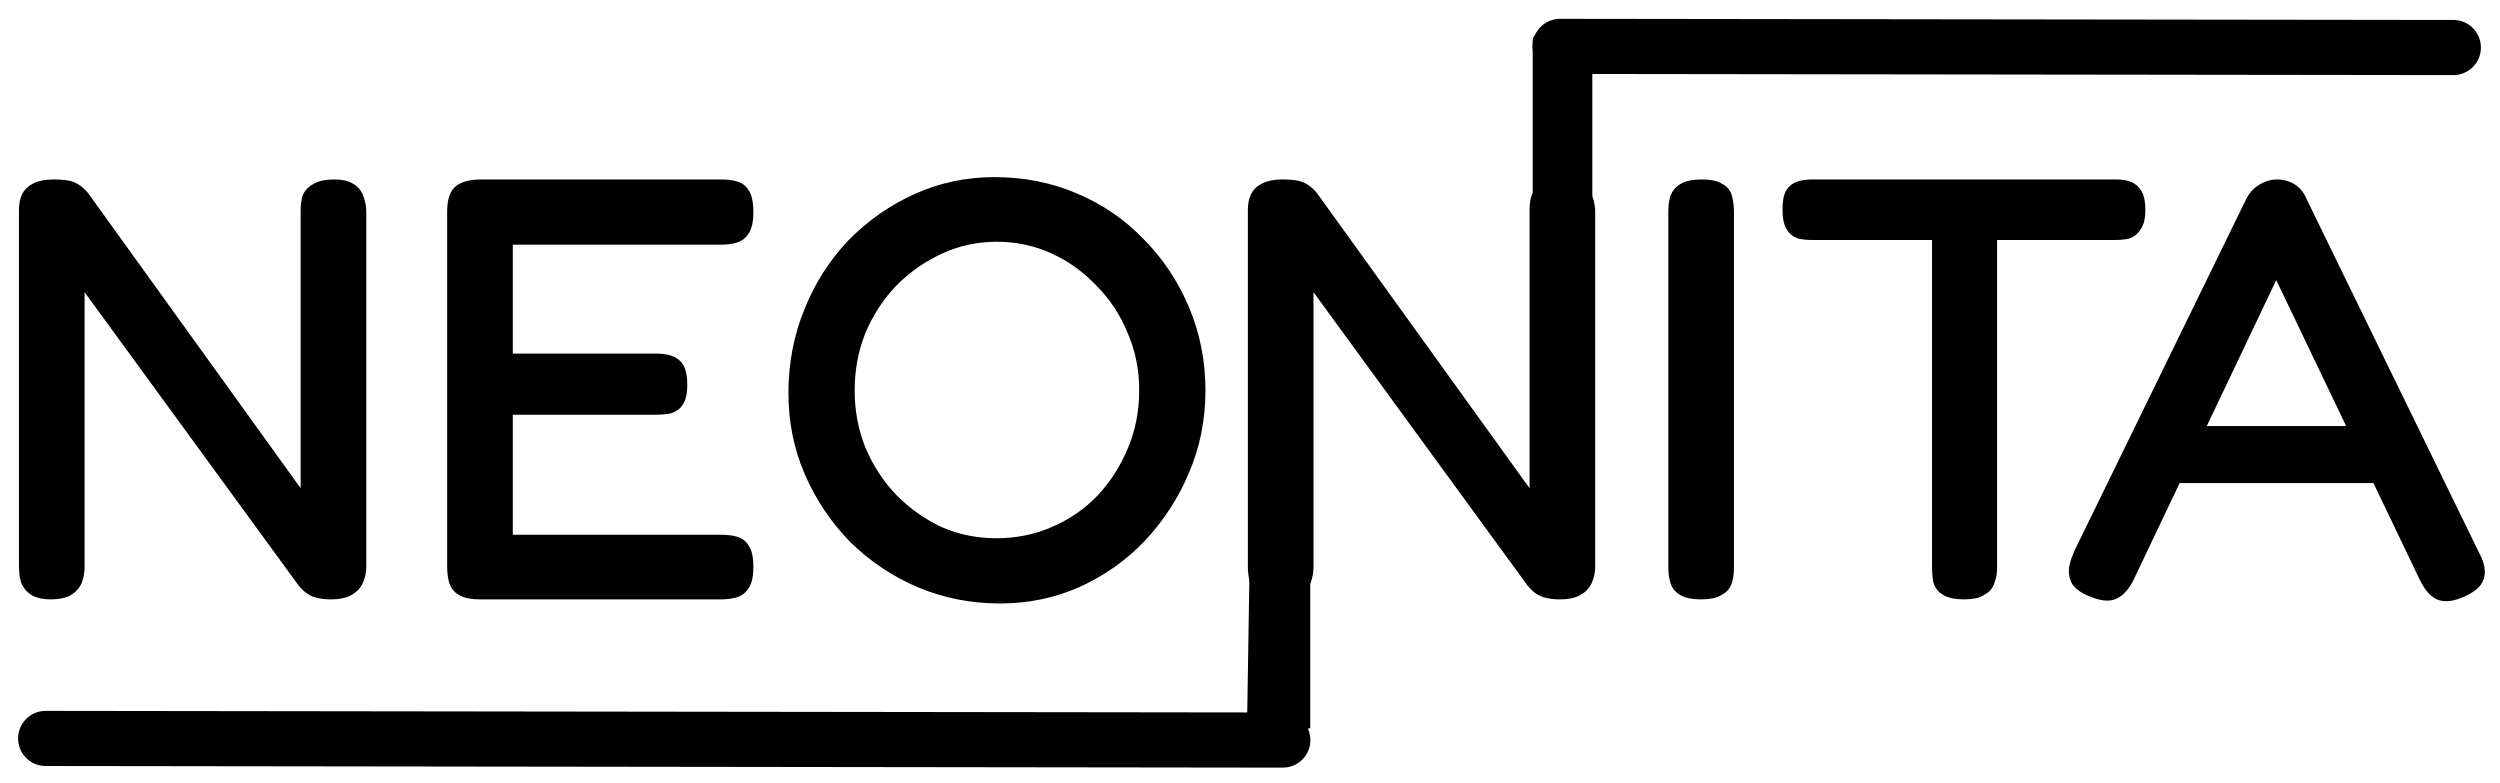 <svg class="sm:block hidden w-32 h-full invert" xmlns="http://www.w3.org/2000/svg" width="415" height="130" viewBox="0 0 415 130" fill="none"><mask id="path-1-outside-1_233_15" maskUnits="userSpaceOnUse" x="1.145" y="27.401" width="414" height="75" fill="black"><rect fill="black" x="1.145" y="27.401" width="414" height="75"></rect><path d="M8.396 98.497C7.276 98.497 6.386 98.303 5.727 97.915C5.134 97.527 4.705 97.01 4.442 96.363C4.244 95.652 4.145 94.843 4.145 93.938V34.863C4.145 34.022 4.277 33.311 4.54 32.729C4.804 32.147 5.265 31.694 5.925 31.371C6.649 30.983 7.638 30.789 8.89 30.789C10.34 30.789 11.362 30.918 11.955 31.177C12.548 31.436 13.141 31.888 13.735 32.535L50.906 84.141V34.863C50.906 34.022 51.005 33.311 51.203 32.729C51.467 32.147 51.928 31.694 52.587 31.371C53.246 30.983 54.202 30.789 55.454 30.789C56.64 30.789 57.53 30.983 58.123 31.371C58.782 31.759 59.211 32.309 59.409 33.02C59.672 33.667 59.804 34.41 59.804 35.251V94.035C59.804 94.876 59.639 95.652 59.31 96.363C59.046 97.01 58.552 97.527 57.827 97.915C57.168 98.303 56.212 98.497 54.96 98.497C53.905 98.497 53.015 98.368 52.291 98.109C51.631 97.85 51.005 97.365 50.412 96.654L13.043 45.436V94.035C13.043 94.876 12.911 95.652 12.647 96.363C12.383 97.01 11.922 97.527 11.263 97.915C10.604 98.303 9.648 98.497 8.396 98.497ZM79.676 98.497C78.358 98.497 77.369 98.303 76.71 97.915C76.117 97.592 75.721 97.107 75.524 96.46C75.326 95.749 75.227 94.94 75.227 94.035V35.154C75.227 33.473 75.557 32.341 76.216 31.759C76.941 31.112 78.193 30.789 79.973 30.789H119.715C120.637 30.789 121.428 30.886 122.088 31.08C122.746 31.274 123.24 31.694 123.571 32.341C123.9 32.988 124.065 33.958 124.065 35.251C124.065 36.545 123.867 37.515 123.472 38.161C123.142 38.743 122.647 39.131 121.989 39.325C121.329 39.519 120.539 39.616 119.616 39.616H84.125V59.696H108.84C109.763 59.696 110.521 59.793 111.114 59.987C111.772 60.181 112.267 60.569 112.597 61.151C112.926 61.733 113.091 62.638 113.091 63.867C113.091 65.031 112.926 65.904 112.597 66.486C112.267 67.068 111.772 67.456 111.114 67.65C110.455 67.779 109.631 67.844 108.643 67.844H84.125V89.767H119.715C120.637 89.767 121.428 89.864 122.088 90.058C122.746 90.252 123.24 90.672 123.571 91.319C123.9 91.901 124.065 92.838 124.065 94.132C124.065 95.425 123.867 96.395 123.472 97.042C123.142 97.624 122.647 98.012 121.989 98.206C121.329 98.4 120.539 98.497 119.616 98.497H79.676ZM165.986 99.176C161.307 99.176 156.891 98.303 152.739 96.557C148.653 94.811 145.027 92.386 141.864 89.282C138.767 86.113 136.328 82.491 134.548 78.417C132.769 74.343 131.879 69.946 131.879 65.225C131.879 60.44 132.736 55.945 134.449 51.742C136.164 47.473 138.536 43.755 141.567 40.586C144.666 37.418 148.225 34.928 152.244 33.117C156.265 31.306 160.549 30.401 165.096 30.401C169.842 30.401 174.258 31.274 178.344 33.02C182.496 34.766 186.089 37.224 189.12 40.392C192.218 43.496 194.656 47.15 196.435 51.354C198.215 55.557 199.105 60.052 199.105 64.837C199.105 69.558 198.215 73.988 196.435 78.126C194.722 82.2 192.349 85.854 189.317 89.088C186.286 92.256 182.76 94.746 178.739 96.557C174.785 98.303 170.534 99.176 165.986 99.176ZM165.393 90.349C168.82 90.349 172.017 89.702 174.983 88.409C178.015 87.115 180.651 85.305 182.891 82.976C185.133 80.584 186.879 77.868 188.131 74.828C189.45 71.724 190.108 68.361 190.108 64.74C190.108 61.248 189.45 57.982 188.131 54.943C186.879 51.839 185.1 49.123 182.793 46.794C180.552 44.402 177.948 42.526 174.983 41.168C172.017 39.81 168.853 39.131 165.492 39.131C162.131 39.131 158.967 39.81 156.001 41.168C153.035 42.526 150.4 44.369 148.092 46.697C145.852 49.026 144.072 51.742 142.754 54.846C141.502 57.95 140.875 61.28 140.875 64.837C140.875 68.329 141.502 71.627 142.754 74.731C144.072 77.835 145.852 80.551 148.092 82.879C150.4 85.208 153.003 87.051 155.902 88.409C158.868 89.702 162.032 90.349 165.393 90.349ZM212.395 98.497C211.274 98.497 210.384 98.303 209.725 97.915C209.132 97.527 208.703 97.01 208.44 96.363C208.242 95.652 208.144 94.843 208.144 93.938V34.863C208.144 34.022 208.275 33.311 208.539 32.729C208.802 32.147 209.264 31.694 209.923 31.371C210.648 30.983 211.636 30.789 212.889 30.789C214.338 30.789 215.36 30.918 215.954 31.177C216.547 31.436 217.14 31.888 217.733 32.535L254.905 84.141V34.863C254.905 34.022 255.004 33.311 255.202 32.729C255.465 32.147 255.926 31.694 256.586 31.371C257.244 30.983 258.2 30.789 259.453 30.789C260.639 30.789 261.529 30.983 262.122 31.371C262.78 31.759 263.209 32.309 263.407 33.02C263.67 33.667 263.803 34.41 263.803 35.251V94.035C263.803 94.876 263.637 95.652 263.308 96.363C263.044 97.01 262.55 97.527 261.825 97.915C261.166 98.303 260.21 98.497 258.958 98.497C257.904 98.497 257.014 98.368 256.289 98.109C255.63 97.85 255.004 97.365 254.411 96.654L217.041 45.436V94.035C217.041 94.876 216.909 95.652 216.646 96.363C216.382 97.01 215.92 97.527 215.262 97.915C214.602 98.303 213.646 98.497 212.395 98.497ZM282.389 98.497C281.071 98.497 280.082 98.303 279.423 97.915C278.83 97.592 278.434 97.107 278.236 96.46C278.039 95.749 277.94 94.94 277.94 94.035V35.154C277.94 34.249 278.039 33.473 278.236 32.826C278.5 32.179 278.928 31.694 279.522 31.371C280.181 30.983 281.17 30.789 282.487 30.789C283.806 30.789 284.761 30.983 285.354 31.371C286.014 31.694 286.409 32.179 286.541 32.826C286.738 33.473 286.837 34.281 286.837 35.251V94.132C286.837 95.037 286.738 95.813 286.541 96.46C286.343 97.107 285.915 97.592 285.256 97.915C284.662 98.303 283.707 98.497 282.389 98.497ZM351.176 30.789C352.033 30.789 352.725 30.886 353.252 31.08C353.846 31.274 354.307 31.662 354.636 32.244C354.966 32.761 355.131 33.634 355.131 34.863C355.131 36.027 354.933 36.9 354.538 37.482C354.208 38.064 353.747 38.452 353.154 38.646C352.56 38.776 351.836 38.84 350.979 38.84H330.514V94.229C330.514 95.07 330.383 95.813 330.119 96.46C329.921 97.107 329.493 97.592 328.834 97.915C328.24 98.303 327.318 98.497 326.066 98.497C324.748 98.497 323.759 98.303 323.1 97.915C322.507 97.592 322.111 97.107 321.913 96.46C321.782 95.749 321.716 94.973 321.716 94.132V38.84H300.955C300.098 38.84 299.373 38.776 298.78 38.646C298.187 38.452 297.725 38.064 297.396 37.482C297.066 36.9 296.901 36.027 296.901 34.863C296.901 33.634 297.033 32.761 297.297 32.244C297.626 31.662 298.088 31.274 298.681 31.08C299.34 30.886 300.065 30.789 300.856 30.789H351.176ZM410.677 92.289C411.204 93.259 411.468 94.1 411.468 94.811C411.534 95.458 411.336 96.072 410.875 96.654C410.413 97.171 409.688 97.656 408.7 98.109C407.118 98.82 405.865 98.982 404.943 98.594C404.086 98.206 403.295 97.268 402.57 95.781L377.855 44.175L353.337 95.684C352.613 97.171 351.788 98.109 350.866 98.497C350.009 98.885 348.757 98.723 347.109 98.012C346.121 97.624 345.396 97.139 344.934 96.557C344.539 95.975 344.374 95.264 344.44 94.423C344.571 93.582 344.902 92.612 345.429 91.513L373.802 33.408C374.197 32.632 374.758 32.018 375.482 31.565C376.273 31.048 377.097 30.789 377.954 30.789C378.547 30.789 379.108 30.886 379.635 31.08C380.162 31.274 380.623 31.565 381.019 31.953C381.414 32.341 381.743 32.858 382.007 33.505L410.677 92.289ZM359.269 79.193L362.63 71.724H393.277L396.54 79.193H359.269Z"></path></mask><path d="M8.396 98.497C7.276 98.497 6.386 98.303 5.727 97.915C5.134 97.527 4.705 97.01 4.442 96.363C4.244 95.652 4.145 94.843 4.145 93.938V34.863C4.145 34.022 4.277 33.311 4.54 32.729C4.804 32.147 5.265 31.694 5.925 31.371C6.649 30.983 7.638 30.789 8.89 30.789C10.34 30.789 11.362 30.918 11.955 31.177C12.548 31.436 13.141 31.888 13.735 32.535L50.906 84.141V34.863C50.906 34.022 51.005 33.311 51.203 32.729C51.467 32.147 51.928 31.694 52.587 31.371C53.246 30.983 54.202 30.789 55.454 30.789C56.64 30.789 57.53 30.983 58.123 31.371C58.782 31.759 59.211 32.309 59.409 33.02C59.672 33.667 59.804 34.41 59.804 35.251V94.035C59.804 94.876 59.639 95.652 59.31 96.363C59.046 97.01 58.552 97.527 57.827 97.915C57.168 98.303 56.212 98.497 54.96 98.497C53.905 98.497 53.015 98.368 52.291 98.109C51.631 97.85 51.005 97.365 50.412 96.654L13.043 45.436V94.035C13.043 94.876 12.911 95.652 12.647 96.363C12.383 97.01 11.922 97.527 11.263 97.915C10.604 98.303 9.648 98.497 8.396 98.497ZM79.676 98.497C78.358 98.497 77.369 98.303 76.71 97.915C76.117 97.592 75.721 97.107 75.524 96.46C75.326 95.749 75.227 94.94 75.227 94.035V35.154C75.227 33.473 75.557 32.341 76.216 31.759C76.941 31.112 78.193 30.789 79.973 30.789H119.715C120.637 30.789 121.428 30.886 122.088 31.08C122.746 31.274 123.24 31.694 123.571 32.341C123.9 32.988 124.065 33.958 124.065 35.251C124.065 36.545 123.867 37.515 123.472 38.161C123.142 38.743 122.647 39.131 121.989 39.325C121.329 39.519 120.539 39.616 119.616 39.616H84.125V59.696H108.84C109.763 59.696 110.521 59.793 111.114 59.987C111.772 60.181 112.267 60.569 112.597 61.151C112.926 61.733 113.091 62.638 113.091 63.867C113.091 65.031 112.926 65.904 112.597 66.486C112.267 67.068 111.772 67.456 111.114 67.65C110.455 67.779 109.631 67.844 108.643 67.844H84.125V89.767H119.715C120.637 89.767 121.428 89.864 122.088 90.058C122.746 90.252 123.24 90.672 123.571 91.319C123.9 91.901 124.065 92.838 124.065 94.132C124.065 95.425 123.867 96.395 123.472 97.042C123.142 97.624 122.647 98.012 121.989 98.206C121.329 98.4 120.539 98.497 119.616 98.497H79.676ZM165.986 99.176C161.307 99.176 156.891 98.303 152.739 96.557C148.653 94.811 145.027 92.386 141.864 89.282C138.767 86.113 136.328 82.491 134.548 78.417C132.769 74.343 131.879 69.946 131.879 65.225C131.879 60.44 132.736 55.945 134.449 51.742C136.164 47.473 138.536 43.755 141.567 40.586C144.666 37.418 148.225 34.928 152.244 33.117C156.265 31.306 160.549 30.401 165.096 30.401C169.842 30.401 174.258 31.274 178.344 33.02C182.496 34.766 186.089 37.224 189.12 40.392C192.218 43.496 194.656 47.15 196.435 51.354C198.215 55.557 199.105 60.052 199.105 64.837C199.105 69.558 198.215 73.988 196.435 78.126C194.722 82.2 192.349 85.854 189.317 89.088C186.286 92.256 182.76 94.746 178.739 96.557C174.785 98.303 170.534 99.176 165.986 99.176ZM165.393 90.349C168.82 90.349 172.017 89.702 174.983 88.409C178.015 87.115 180.651 85.305 182.891 82.976C185.133 80.584 186.879 77.868 188.131 74.828C189.45 71.724 190.108 68.361 190.108 64.74C190.108 61.248 189.45 57.982 188.131 54.943C186.879 51.839 185.1 49.123 182.793 46.794C180.552 44.402 177.948 42.526 174.983 41.168C172.017 39.81 168.853 39.131 165.492 39.131C162.131 39.131 158.967 39.81 156.001 41.168C153.035 42.526 150.4 44.369 148.092 46.697C145.852 49.026 144.072 51.742 142.754 54.846C141.502 57.95 140.875 61.28 140.875 64.837C140.875 68.329 141.502 71.627 142.754 74.731C144.072 77.835 145.852 80.551 148.092 82.879C150.4 85.208 153.003 87.051 155.902 88.409C158.868 89.702 162.032 90.349 165.393 90.349ZM212.395 98.497C211.274 98.497 210.384 98.303 209.725 97.915C209.132 97.527 208.703 97.01 208.44 96.363C208.242 95.652 208.144 94.843 208.144 93.938V34.863C208.144 34.022 208.275 33.311 208.539 32.729C208.802 32.147 209.264 31.694 209.923 31.371C210.648 30.983 211.636 30.789 212.889 30.789C214.338 30.789 215.36 30.918 215.954 31.177C216.547 31.436 217.14 31.888 217.733 32.535L254.905 84.141V34.863C254.905 34.022 255.004 33.311 255.202 32.729C255.465 32.147 255.926 31.694 256.586 31.371C257.244 30.983 258.2 30.789 259.453 30.789C260.639 30.789 261.529 30.983 262.122 31.371C262.78 31.759 263.209 32.309 263.407 33.02C263.67 33.667 263.803 34.41 263.803 35.251V94.035C263.803 94.876 263.637 95.652 263.308 96.363C263.044 97.01 262.55 97.527 261.825 97.915C261.166 98.303 260.21 98.497 258.958 98.497C257.904 98.497 257.014 98.368 256.289 98.109C255.63 97.85 255.004 97.365 254.411 96.654L217.041 45.436V94.035C217.041 94.876 216.909 95.652 216.646 96.363C216.382 97.01 215.92 97.527 215.262 97.915C214.602 98.303 213.646 98.497 212.395 98.497ZM282.389 98.497C281.071 98.497 280.082 98.303 279.423 97.915C278.83 97.592 278.434 97.107 278.236 96.46C278.039 95.749 277.94 94.94 277.94 94.035V35.154C277.94 34.249 278.039 33.473 278.236 32.826C278.5 32.179 278.928 31.694 279.522 31.371C280.181 30.983 281.17 30.789 282.487 30.789C283.806 30.789 284.761 30.983 285.354 31.371C286.014 31.694 286.409 32.179 286.541 32.826C286.738 33.473 286.837 34.281 286.837 35.251V94.132C286.837 95.037 286.738 95.813 286.541 96.46C286.343 97.107 285.915 97.592 285.256 97.915C284.662 98.303 283.707 98.497 282.389 98.497ZM351.176 30.789C352.033 30.789 352.725 30.886 353.252 31.08C353.846 31.274 354.307 31.662 354.636 32.244C354.966 32.761 355.131 33.634 355.131 34.863C355.131 36.027 354.933 36.9 354.538 37.482C354.208 38.064 353.747 38.452 353.154 38.646C352.56 38.776 351.836 38.84 350.979 38.84H330.514V94.229C330.514 95.07 330.383 95.813 330.119 96.46C329.921 97.107 329.493 97.592 328.834 97.915C328.24 98.303 327.318 98.497 326.066 98.497C324.748 98.497 323.759 98.303 323.1 97.915C322.507 97.592 322.111 97.107 321.913 96.46C321.782 95.749 321.716 94.973 321.716 94.132V38.84H300.955C300.098 38.84 299.373 38.776 298.78 38.646C298.187 38.452 297.725 38.064 297.396 37.482C297.066 36.9 296.901 36.027 296.901 34.863C296.901 33.634 297.033 32.761 297.297 32.244C297.626 31.662 298.088 31.274 298.681 31.08C299.34 30.886 300.065 30.789 300.856 30.789H351.176ZM410.677 92.289C411.204 93.259 411.468 94.1 411.468 94.811C411.534 95.458 411.336 96.072 410.875 96.654C410.413 97.171 409.688 97.656 408.7 98.109C407.118 98.82 405.865 98.982 404.943 98.594C404.086 98.206 403.295 97.268 402.57 95.781L377.855 44.175L353.337 95.684C352.613 97.171 351.788 98.109 350.866 98.497C350.009 98.885 348.757 98.723 347.109 98.012C346.121 97.624 345.396 97.139 344.934 96.557C344.539 95.975 344.374 95.264 344.44 94.423C344.571 93.582 344.902 92.612 345.429 91.513L373.802 33.408C374.197 32.632 374.758 32.018 375.482 31.565C376.273 31.048 377.097 30.789 377.954 30.789C378.547 30.789 379.108 30.886 379.635 31.08C380.162 31.274 380.623 31.565 381.019 31.953C381.414 32.341 381.743 32.858 382.007 33.505L410.677 92.289ZM359.269 79.193L362.63 71.724H393.277L396.54 79.193H359.269Z" fill="black"></path><path d="M8.396 98.497C7.276 98.497 6.386 98.303 5.727 97.915C5.134 97.527 4.705 97.01 4.442 96.363C4.244 95.652 4.145 94.843 4.145 93.938V34.863C4.145 34.022 4.277 33.311 4.54 32.729C4.804 32.147 5.265 31.694 5.925 31.371C6.649 30.983 7.638 30.789 8.89 30.789C10.34 30.789 11.362 30.918 11.955 31.177C12.548 31.436 13.141 31.888 13.735 32.535L50.906 84.141V34.863C50.906 34.022 51.005 33.311 51.203 32.729C51.467 32.147 51.928 31.694 52.587 31.371C53.246 30.983 54.202 30.789 55.454 30.789C56.64 30.789 57.53 30.983 58.123 31.371C58.782 31.759 59.211 32.309 59.409 33.02C59.672 33.667 59.804 34.41 59.804 35.251V94.035C59.804 94.876 59.639 95.652 59.31 96.363C59.046 97.01 58.552 97.527 57.827 97.915C57.168 98.303 56.212 98.497 54.96 98.497C53.905 98.497 53.015 98.368 52.291 98.109C51.631 97.85 51.005 97.365 50.412 96.654L13.043 45.436V94.035C13.043 94.876 12.911 95.652 12.647 96.363C12.383 97.01 11.922 97.527 11.263 97.915C10.604 98.303 9.648 98.497 8.396 98.497ZM79.676 98.497C78.358 98.497 77.369 98.303 76.71 97.915C76.117 97.592 75.721 97.107 75.524 96.46C75.326 95.749 75.227 94.94 75.227 94.035V35.154C75.227 33.473 75.557 32.341 76.216 31.759C76.941 31.112 78.193 30.789 79.973 30.789H119.715C120.637 30.789 121.428 30.886 122.088 31.08C122.746 31.274 123.24 31.694 123.571 32.341C123.9 32.988 124.065 33.958 124.065 35.251C124.065 36.545 123.867 37.515 123.472 38.161C123.142 38.743 122.647 39.131 121.989 39.325C121.329 39.519 120.539 39.616 119.616 39.616H84.125V59.696H108.84C109.763 59.696 110.521 59.793 111.114 59.987C111.772 60.181 112.267 60.569 112.597 61.151C112.926 61.733 113.091 62.638 113.091 63.867C113.091 65.031 112.926 65.904 112.597 66.486C112.267 67.068 111.772 67.456 111.114 67.65C110.455 67.779 109.631 67.844 108.643 67.844H84.125V89.767H119.715C120.637 89.767 121.428 89.864 122.088 90.058C122.746 90.252 123.24 90.672 123.571 91.319C123.9 91.901 124.065 92.838 124.065 94.132C124.065 95.425 123.867 96.395 123.472 97.042C123.142 97.624 122.647 98.012 121.989 98.206C121.329 98.4 120.539 98.497 119.616 98.497H79.676ZM165.986 99.176C161.307 99.176 156.891 98.303 152.739 96.557C148.653 94.811 145.027 92.386 141.864 89.282C138.767 86.113 136.328 82.491 134.548 78.417C132.769 74.343 131.879 69.946 131.879 65.225C131.879 60.44 132.736 55.945 134.449 51.742C136.164 47.473 138.536 43.755 141.567 40.586C144.666 37.418 148.225 34.928 152.244 33.117C156.265 31.306 160.549 30.401 165.096 30.401C169.842 30.401 174.258 31.274 178.344 33.02C182.496 34.766 186.089 37.224 189.12 40.392C192.218 43.496 194.656 47.15 196.435 51.354C198.215 55.557 199.105 60.052 199.105 64.837C199.105 69.558 198.215 73.988 196.435 78.126C194.722 82.2 192.349 85.854 189.317 89.088C186.286 92.256 182.76 94.746 178.739 96.557C174.785 98.303 170.534 99.176 165.986 99.176ZM165.393 90.349C168.82 90.349 172.017 89.702 174.983 88.409C178.015 87.115 180.651 85.305 182.891 82.976C185.133 80.584 186.879 77.868 188.131 74.828C189.45 71.724 190.108 68.361 190.108 64.74C190.108 61.248 189.45 57.982 188.131 54.943C186.879 51.839 185.1 49.123 182.793 46.794C180.552 44.402 177.948 42.526 174.983 41.168C172.017 39.81 168.853 39.131 165.492 39.131C162.131 39.131 158.967 39.81 156.001 41.168C153.035 42.526 150.4 44.369 148.092 46.697C145.852 49.026 144.072 51.742 142.754 54.846C141.502 57.95 140.875 61.28 140.875 64.837C140.875 68.329 141.502 71.627 142.754 74.731C144.072 77.835 145.852 80.551 148.092 82.879C150.4 85.208 153.003 87.051 155.902 88.409C158.868 89.702 162.032 90.349 165.393 90.349ZM212.395 98.497C211.274 98.497 210.384 98.303 209.725 97.915C209.132 97.527 208.703 97.01 208.44 96.363C208.242 95.652 208.144 94.843 208.144 93.938V34.863C208.144 34.022 208.275 33.311 208.539 32.729C208.802 32.147 209.264 31.694 209.923 31.371C210.648 30.983 211.636 30.789 212.889 30.789C214.338 30.789 215.36 30.918 215.954 31.177C216.547 31.436 217.14 31.888 217.733 32.535L254.905 84.141V34.863C254.905 34.022 255.004 33.311 255.202 32.729C255.465 32.147 255.926 31.694 256.586 31.371C257.244 30.983 258.2 30.789 259.453 30.789C260.639 30.789 261.529 30.983 262.122 31.371C262.78 31.759 263.209 32.309 263.407 33.02C263.67 33.667 263.803 34.41 263.803 35.251V94.035C263.803 94.876 263.637 95.652 263.308 96.363C263.044 97.01 262.55 97.527 261.825 97.915C261.166 98.303 260.21 98.497 258.958 98.497C257.904 98.497 257.014 98.368 256.289 98.109C255.63 97.85 255.004 97.365 254.411 96.654L217.041 45.436V94.035C217.041 94.876 216.909 95.652 216.646 96.363C216.382 97.01 215.92 97.527 215.262 97.915C214.602 98.303 213.646 98.497 212.395 98.497ZM282.389 98.497C281.071 98.497 280.082 98.303 279.423 97.915C278.83 97.592 278.434 97.107 278.236 96.46C278.039 95.749 277.94 94.94 277.94 94.035V35.154C277.94 34.249 278.039 33.473 278.236 32.826C278.5 32.179 278.928 31.694 279.522 31.371C280.181 30.983 281.17 30.789 282.487 30.789C283.806 30.789 284.761 30.983 285.354 31.371C286.014 31.694 286.409 32.179 286.541 32.826C286.738 33.473 286.837 34.281 286.837 35.251V94.132C286.837 95.037 286.738 95.813 286.541 96.46C286.343 97.107 285.915 97.592 285.256 97.915C284.662 98.303 283.707 98.497 282.389 98.497ZM351.176 30.789C352.033 30.789 352.725 30.886 353.252 31.08C353.846 31.274 354.307 31.662 354.636 32.244C354.966 32.761 355.131 33.634 355.131 34.863C355.131 36.027 354.933 36.9 354.538 37.482C354.208 38.064 353.747 38.452 353.154 38.646C352.56 38.776 351.836 38.84 350.979 38.84H330.514V94.229C330.514 95.07 330.383 95.813 330.119 96.46C329.921 97.107 329.493 97.592 328.834 97.915C328.24 98.303 327.318 98.497 326.066 98.497C324.748 98.497 323.759 98.303 323.1 97.915C322.507 97.592 322.111 97.107 321.913 96.46C321.782 95.749 321.716 94.973 321.716 94.132V38.84H300.955C300.098 38.84 299.373 38.776 298.78 38.646C298.187 38.452 297.725 38.064 297.396 37.482C297.066 36.9 296.901 36.027 296.901 34.863C296.901 33.634 297.033 32.761 297.297 32.244C297.626 31.662 298.088 31.274 298.681 31.08C299.34 30.886 300.065 30.789 300.856 30.789H351.176ZM410.677 92.289C411.204 93.259 411.468 94.1 411.468 94.811C411.534 95.458 411.336 96.072 410.875 96.654C410.413 97.171 409.688 97.656 408.7 98.109C407.118 98.82 405.865 98.982 404.943 98.594C404.086 98.206 403.295 97.268 402.57 95.781L377.855 44.175L353.337 95.684C352.613 97.171 351.788 98.109 350.866 98.497C350.009 98.885 348.757 98.723 347.109 98.012C346.121 97.624 345.396 97.139 344.934 96.557C344.539 95.975 344.374 95.264 344.44 94.423C344.571 93.582 344.902 92.612 345.429 91.513L373.802 33.408C374.197 32.632 374.758 32.018 375.482 31.565C376.273 31.048 377.097 30.789 377.954 30.789C378.547 30.789 379.108 30.886 379.635 31.08C380.162 31.274 380.623 31.565 381.019 31.953C381.414 32.341 381.743 32.858 382.007 33.505L410.677 92.289ZM359.269 79.193L362.63 71.724H393.277L396.54 79.193H359.269Z" stroke="black" stroke-width="2" mask="url(#path-1-outside-1_233_15)"></path><path d="M407.261 4.315L258.987 4.121C257.013 4.118 255.409 5.717 255.407 7.692C255.404 9.667 257.003 11.27 258.978 11.273L407.252 11.467C409.227 11.469 410.83 9.87 410.833 7.895C410.835 5.92 409.236 4.317 407.261 4.315Z" fill="black" stroke="black" stroke-width="2"></path><path d="M263.154 6.517H255.602C255.506 6.517 255.428 6.595 255.428 6.691V37.038C255.428 37.134 255.506 37.212 255.602 37.212H263.154C263.25 37.212 263.328 37.134 263.328 37.038V6.691C263.328 6.595 263.25 6.517 263.154 6.517Z" fill="black" stroke="black" stroke-width="2"></path><path d="M212.961 119.273L7.58 119.005C5.608 119.002 4.007 120.601 4.005 122.576C4.002 124.551 5.599 126.154 7.571 126.157L212.952 126.425C214.923 126.428 216.524 124.829 216.527 122.854C216.529 120.879 214.933 119.276 212.961 119.273Z" fill="black" stroke="black" stroke-width="2"></path><path d="M216.5 93L208.5 89.5L208 121L216.5 120V93Z" fill="black" stroke="black" stroke-width="2"></path></svg>